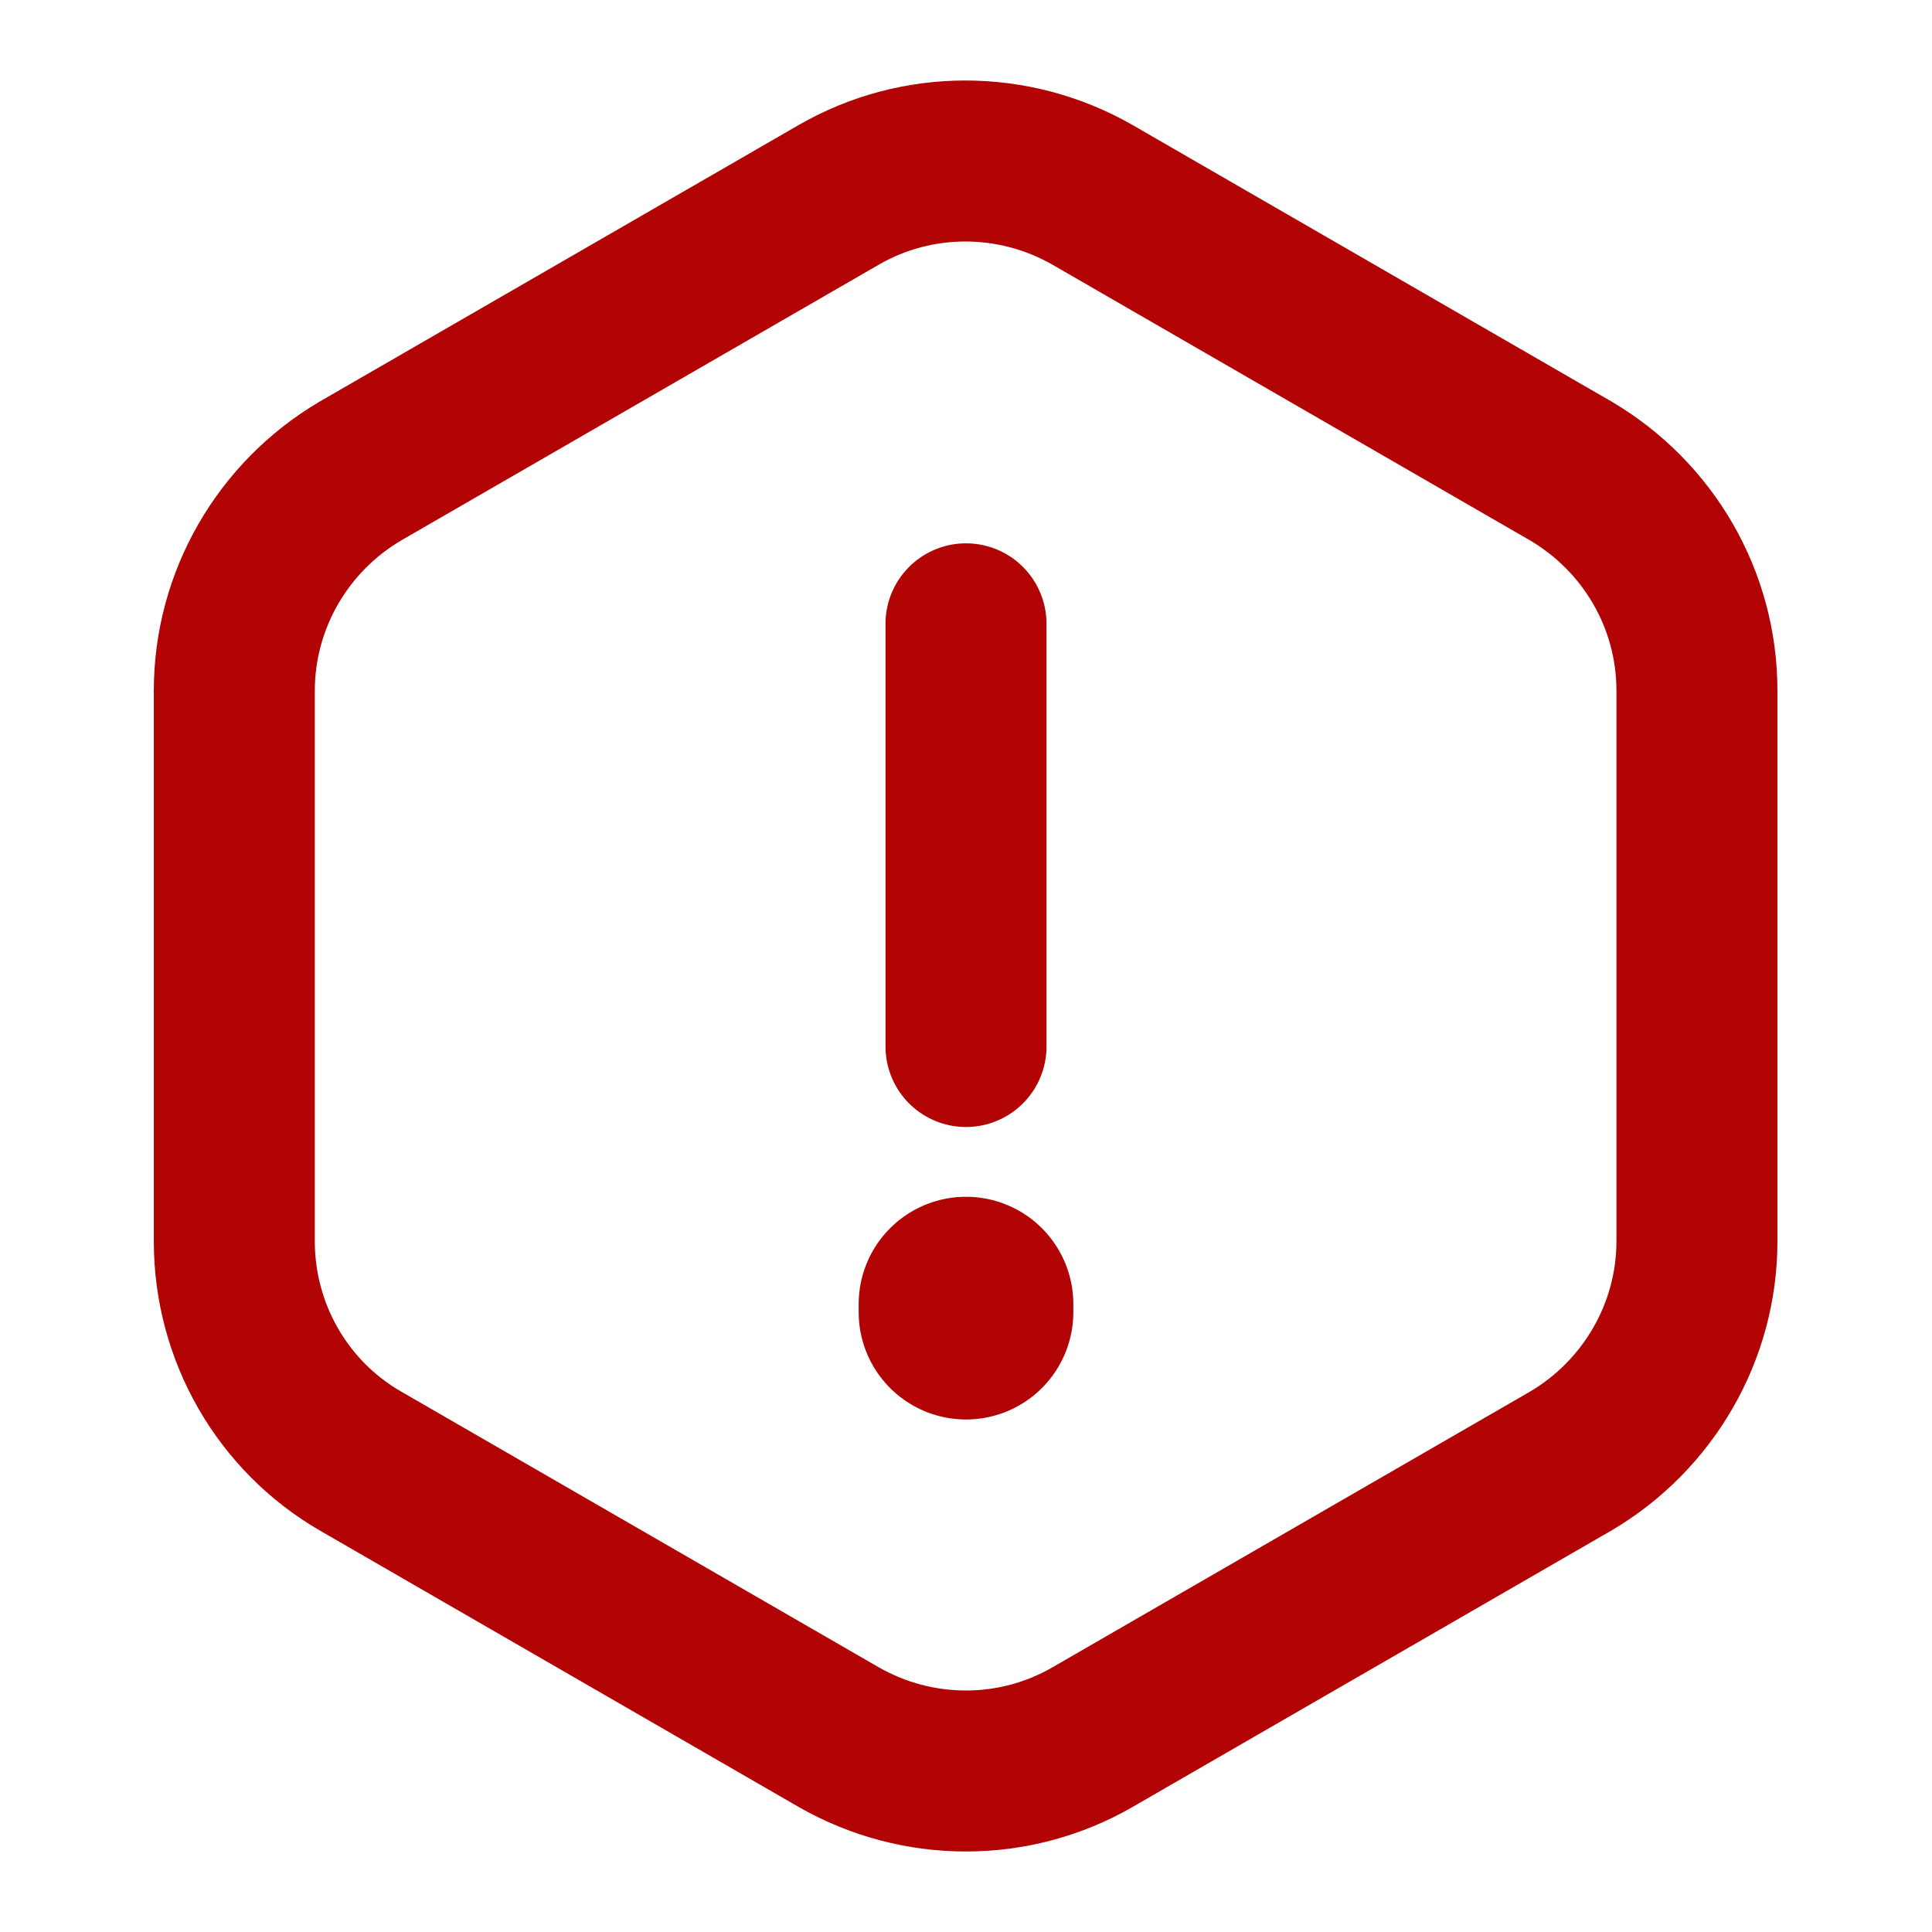 <svg width="18" height="18" viewBox="0 0 18 18" fill="none" xmlns="http://www.w3.org/2000/svg">
<path d="M9 5.812V9.75" stroke="#B20404" stroke-width="1.5" stroke-linecap="round" stroke-linejoin="round"/>
<path d="M15.81 6.435V11.565C15.81 12.405 15.36 13.185 14.633 13.613L10.178 16.185C9.45 16.605 8.55 16.605 7.815 16.185L3.36 13.613C2.632 13.193 2.183 12.412 2.183 11.565V6.435C2.183 5.595 2.632 4.815 3.36 4.387L7.815 1.815C8.543 1.395 9.443 1.395 10.178 1.815L14.633 4.387C15.36 4.815 15.81 5.588 15.81 6.435Z" stroke="#B20404" stroke-width="1.5" stroke-linecap="round" stroke-linejoin="round"/>
<path d="M9 12.15V12.225" stroke="#B20404" stroke-width="2" stroke-linecap="round" stroke-linejoin="round"/>
</svg>
